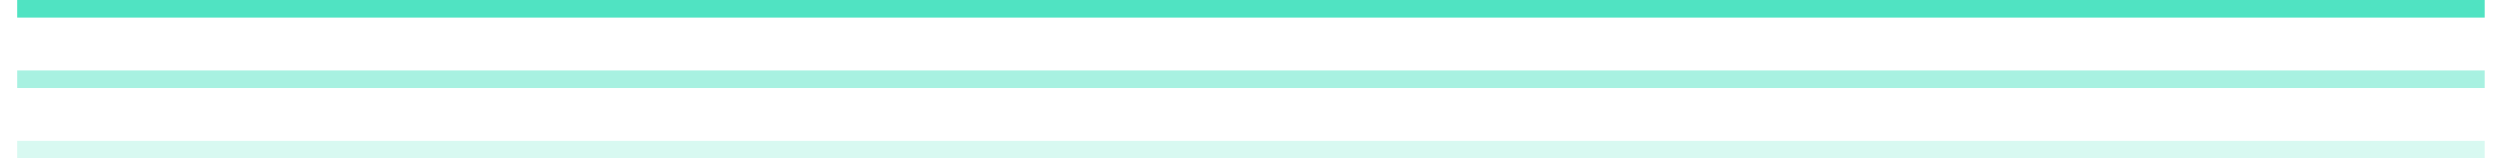<?xml version="1.0" encoding="UTF-8" standalone="no"?>
<svg width="142px" height="9px" viewBox="0 0 142 9" version="1.1" xmlns="http://www.w3.org/2000/svg" xmlns:xlink="http://www.w3.org/1999/xlink" xmlns:sketch="http://www.bohemiancoding.com/sketch/ns">
    <!-- Generator: Sketch 3.0.4 (8053) - http://www.bohemiancoding.com/sketch -->
    <title>Line + Line + Line</title>
    <desc>Created with Sketch.</desc>
    <defs></defs>
    <g id="Page-1" stroke="none" stroke-width="1" fill="none" fill-rule="evenodd" sketch:type="MSPage">
        <g id="Artboard-1" sketch:type="MSArtboardGroup" transform="translate(-958, -104)" fill="#50E3C2">
            <g id="Add-Btn" sketch:type="MSLayerGroup" transform="translate(959, 72)">
                <g id="Line-+-Line-+-Line" transform="translate(0, 32)" sketch:type="MSShapeGroup">
                    <path d="M139.631,9 L140.131,9 L140.131,8 L139.631,8 L0.476,8 L-0.024,8 L-0.024,9 L0.476,9 L139.631,9 Z" id="Line" fill-opacity="0.225"></path>
                    <path d="M139.631,5 L140.131,5 L140.131,4 L139.631,4 L0.476,4 L-0.024,4 L-0.024,5 L0.476,5 L139.631,5 Z" id="Line" fill-opacity="0.494"></path>
                    <path d="M139.631,1 L140.131,1 L140.131,0 L139.631,0 L0.476,0 L-0.024,0 L-0.024,1 L0.476,1 L139.631,1 Z" id="Line"></path>
                </g>
            </g>
        </g>
    </g>
</svg>